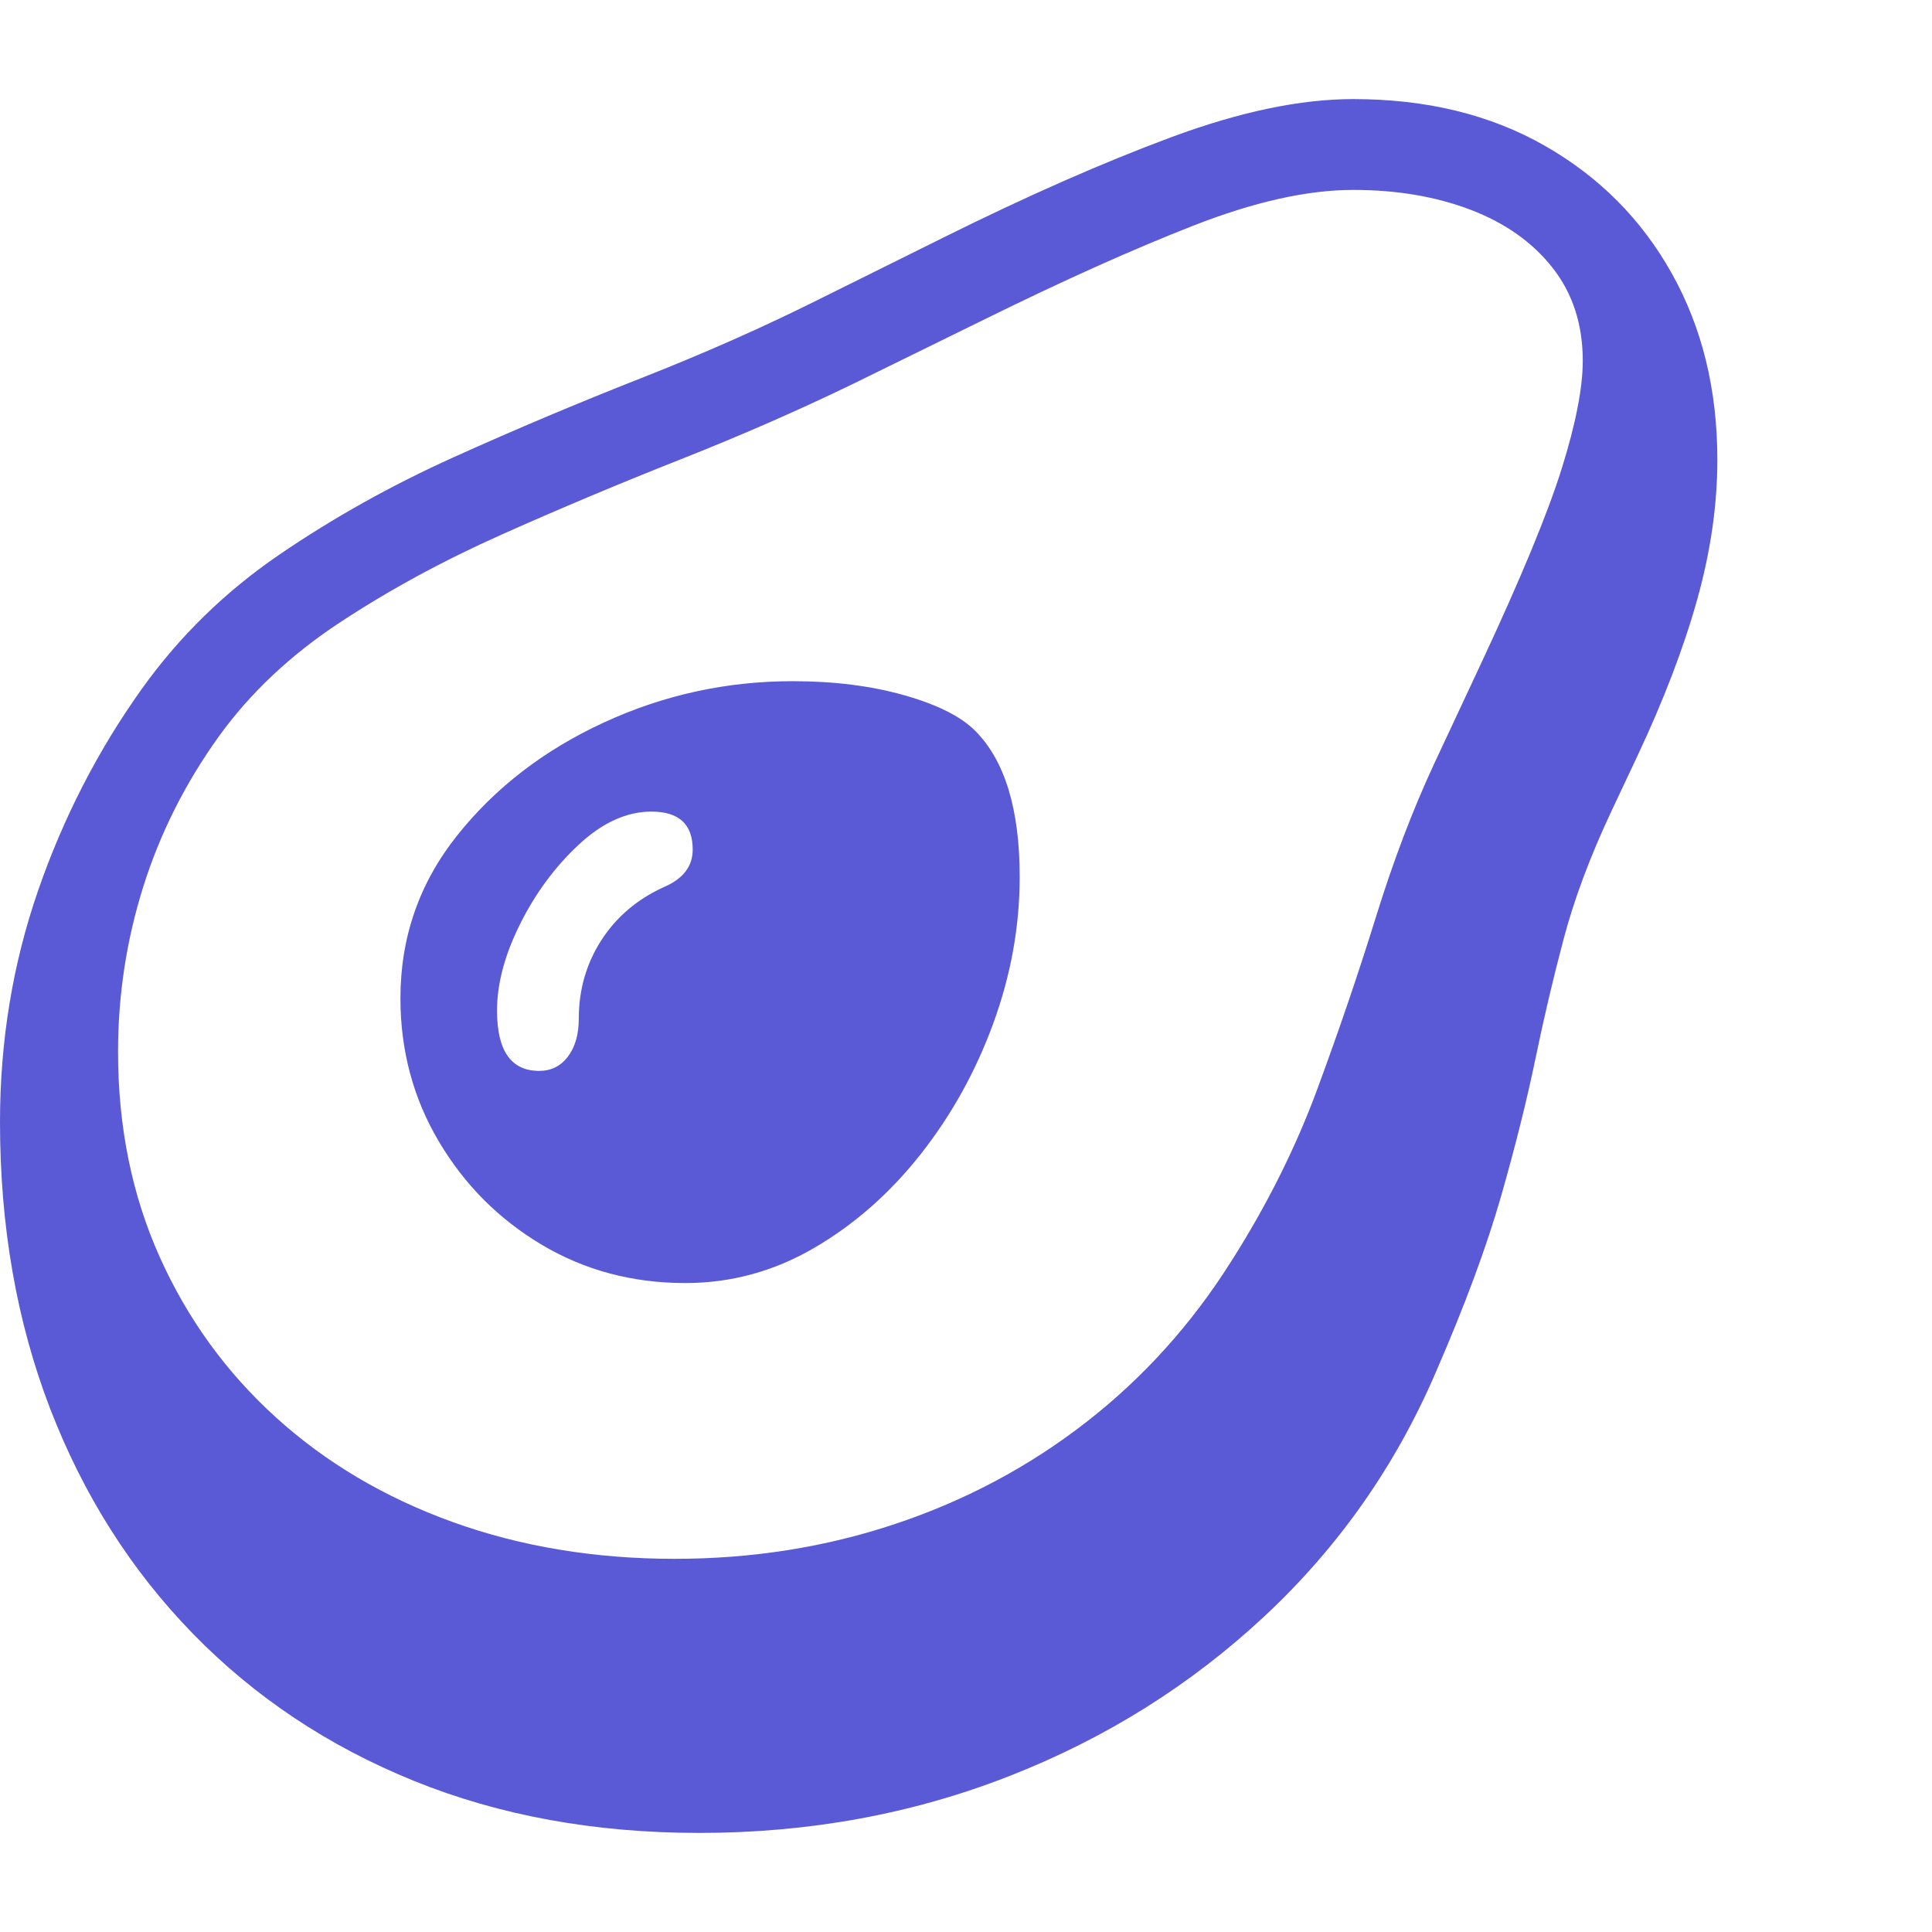 <svg version="1.1" xmlns="http://www.w3.org/2000/svg" style="fill:rgba(0,0,0,1.0)" width="256" height="256" viewBox="0 0 36.562 32.812"><path fill="rgb(90, 90, 215)" d="M13.234 32.812 C11.255 32.812 9.456 32.484 7.836 31.828 C6.216 31.172 4.82 30.242 3.648 29.039 C2.477 27.836 1.576 26.414 0.945 24.773 C0.315 23.133 0 21.328 0 19.359 C0 17.828 0.24 16.37 0.719 14.984 C1.198 13.599 1.854 12.323 2.688 11.156 C3.396 10.167 4.26 9.323 5.281 8.625 C6.302 7.927 7.401 7.313 8.578 6.781 C9.755 6.25 10.94 5.75 12.133 5.281 C13.326 4.812 14.453 4.313 15.516 3.781 L17.844 2.625 C19.438 1.833 20.88 1.198 22.172 0.719 C23.464 0.24 24.609 -0 25.609 -0 C26.995 -0 28.203 0.294 29.234 0.883 C30.266 1.471 31.068 2.279 31.641 3.305 C32.214 4.331 32.5 5.505 32.5 6.828 C32.5 7.682 32.372 8.565 32.117 9.477 C31.862 10.388 31.484 11.375 30.984 12.438 L30.484 13.5 C30.089 14.344 29.792 15.138 29.594 15.883 C29.396 16.628 29.216 17.391 29.055 18.172 C28.893 18.953 28.677 19.818 28.406 20.766 C28.135 21.714 27.724 22.823 27.172 24.094 C26.411 25.865 25.331 27.404 23.93 28.711 C22.529 30.018 20.914 31.029 19.086 31.742 C17.258 32.456 15.307 32.812 13.234 32.812 Z M10.203 18.391 C10.432 18.391 10.615 18.299 10.75 18.117 C10.885 17.935 10.953 17.698 10.953 17.406 C10.953 16.854 11.096 16.357 11.383 15.914 C11.669 15.471 12.068 15.135 12.578 14.906 C12.932 14.75 13.109 14.516 13.109 14.203 C13.109 13.724 12.849 13.484 12.328 13.484 C11.859 13.484 11.401 13.693 10.953 14.109 C10.505 14.526 10.135 15.026 9.844 15.609 C9.552 16.193 9.406 16.74 9.406 17.25 C9.406 18.01 9.672 18.391 10.203 18.391 Z M12.969 22.406 C11.969 22.406 11.063 22.164 10.25 21.68 C9.437 21.195 8.789 20.544 8.305 19.727 C7.82 18.909 7.578 18.005 7.578 17.016 C7.578 15.859 7.937 14.831 8.656 13.93 C9.375 13.029 10.299 12.318 11.43 11.797 C12.56 11.276 13.75 11.016 15 11.016 C15.781 11.016 16.484 11.104 17.109 11.281 C17.734 11.458 18.182 11.682 18.453 11.953 C19.016 12.516 19.297 13.437 19.297 14.719 C19.297 15.656 19.13 16.581 18.797 17.492 C18.464 18.404 18.005 19.229 17.422 19.969 C16.839 20.708 16.167 21.299 15.406 21.742 C14.646 22.185 13.833 22.406 12.969 22.406 Z M12.766 27.625 C14.234 27.625 15.63 27.404 16.953 26.961 C18.276 26.518 19.477 25.878 20.555 25.039 C21.633 24.201 22.547 23.188 23.297 22 C23.974 20.937 24.518 19.849 24.93 18.734 C25.341 17.62 25.711 16.534 26.039 15.477 C26.367 14.419 26.734 13.453 27.141 12.578 L28.047 10.641 C28.786 9.057 29.289 7.841 29.555 6.992 C29.82 6.143 29.953 5.464 29.953 4.953 C29.953 4.266 29.763 3.68 29.383 3.195 C29.003 2.711 28.484 2.344 27.828 2.094 C27.172 1.844 26.432 1.719 25.609 1.719 C24.745 1.719 23.74 1.943 22.594 2.391 C21.448 2.839 20.125 3.432 18.625 4.172 L16.141 5.391 C15.109 5.891 14.021 6.367 12.875 6.82 C11.729 7.273 10.602 7.747 9.492 8.242 C8.383 8.737 7.362 9.292 6.43 9.906 C5.497 10.521 4.734 11.24 4.141 12.062 C3.505 12.948 3.029 13.896 2.711 14.906 C2.393 15.917 2.234 16.958 2.234 18.031 C2.234 19.448 2.497 20.742 3.023 21.914 C3.549 23.086 4.284 24.099 5.227 24.953 C6.169 25.807 7.284 26.466 8.57 26.93 C9.857 27.393 11.255 27.625 12.766 27.625 Z M36.562 27.344" /></svg>